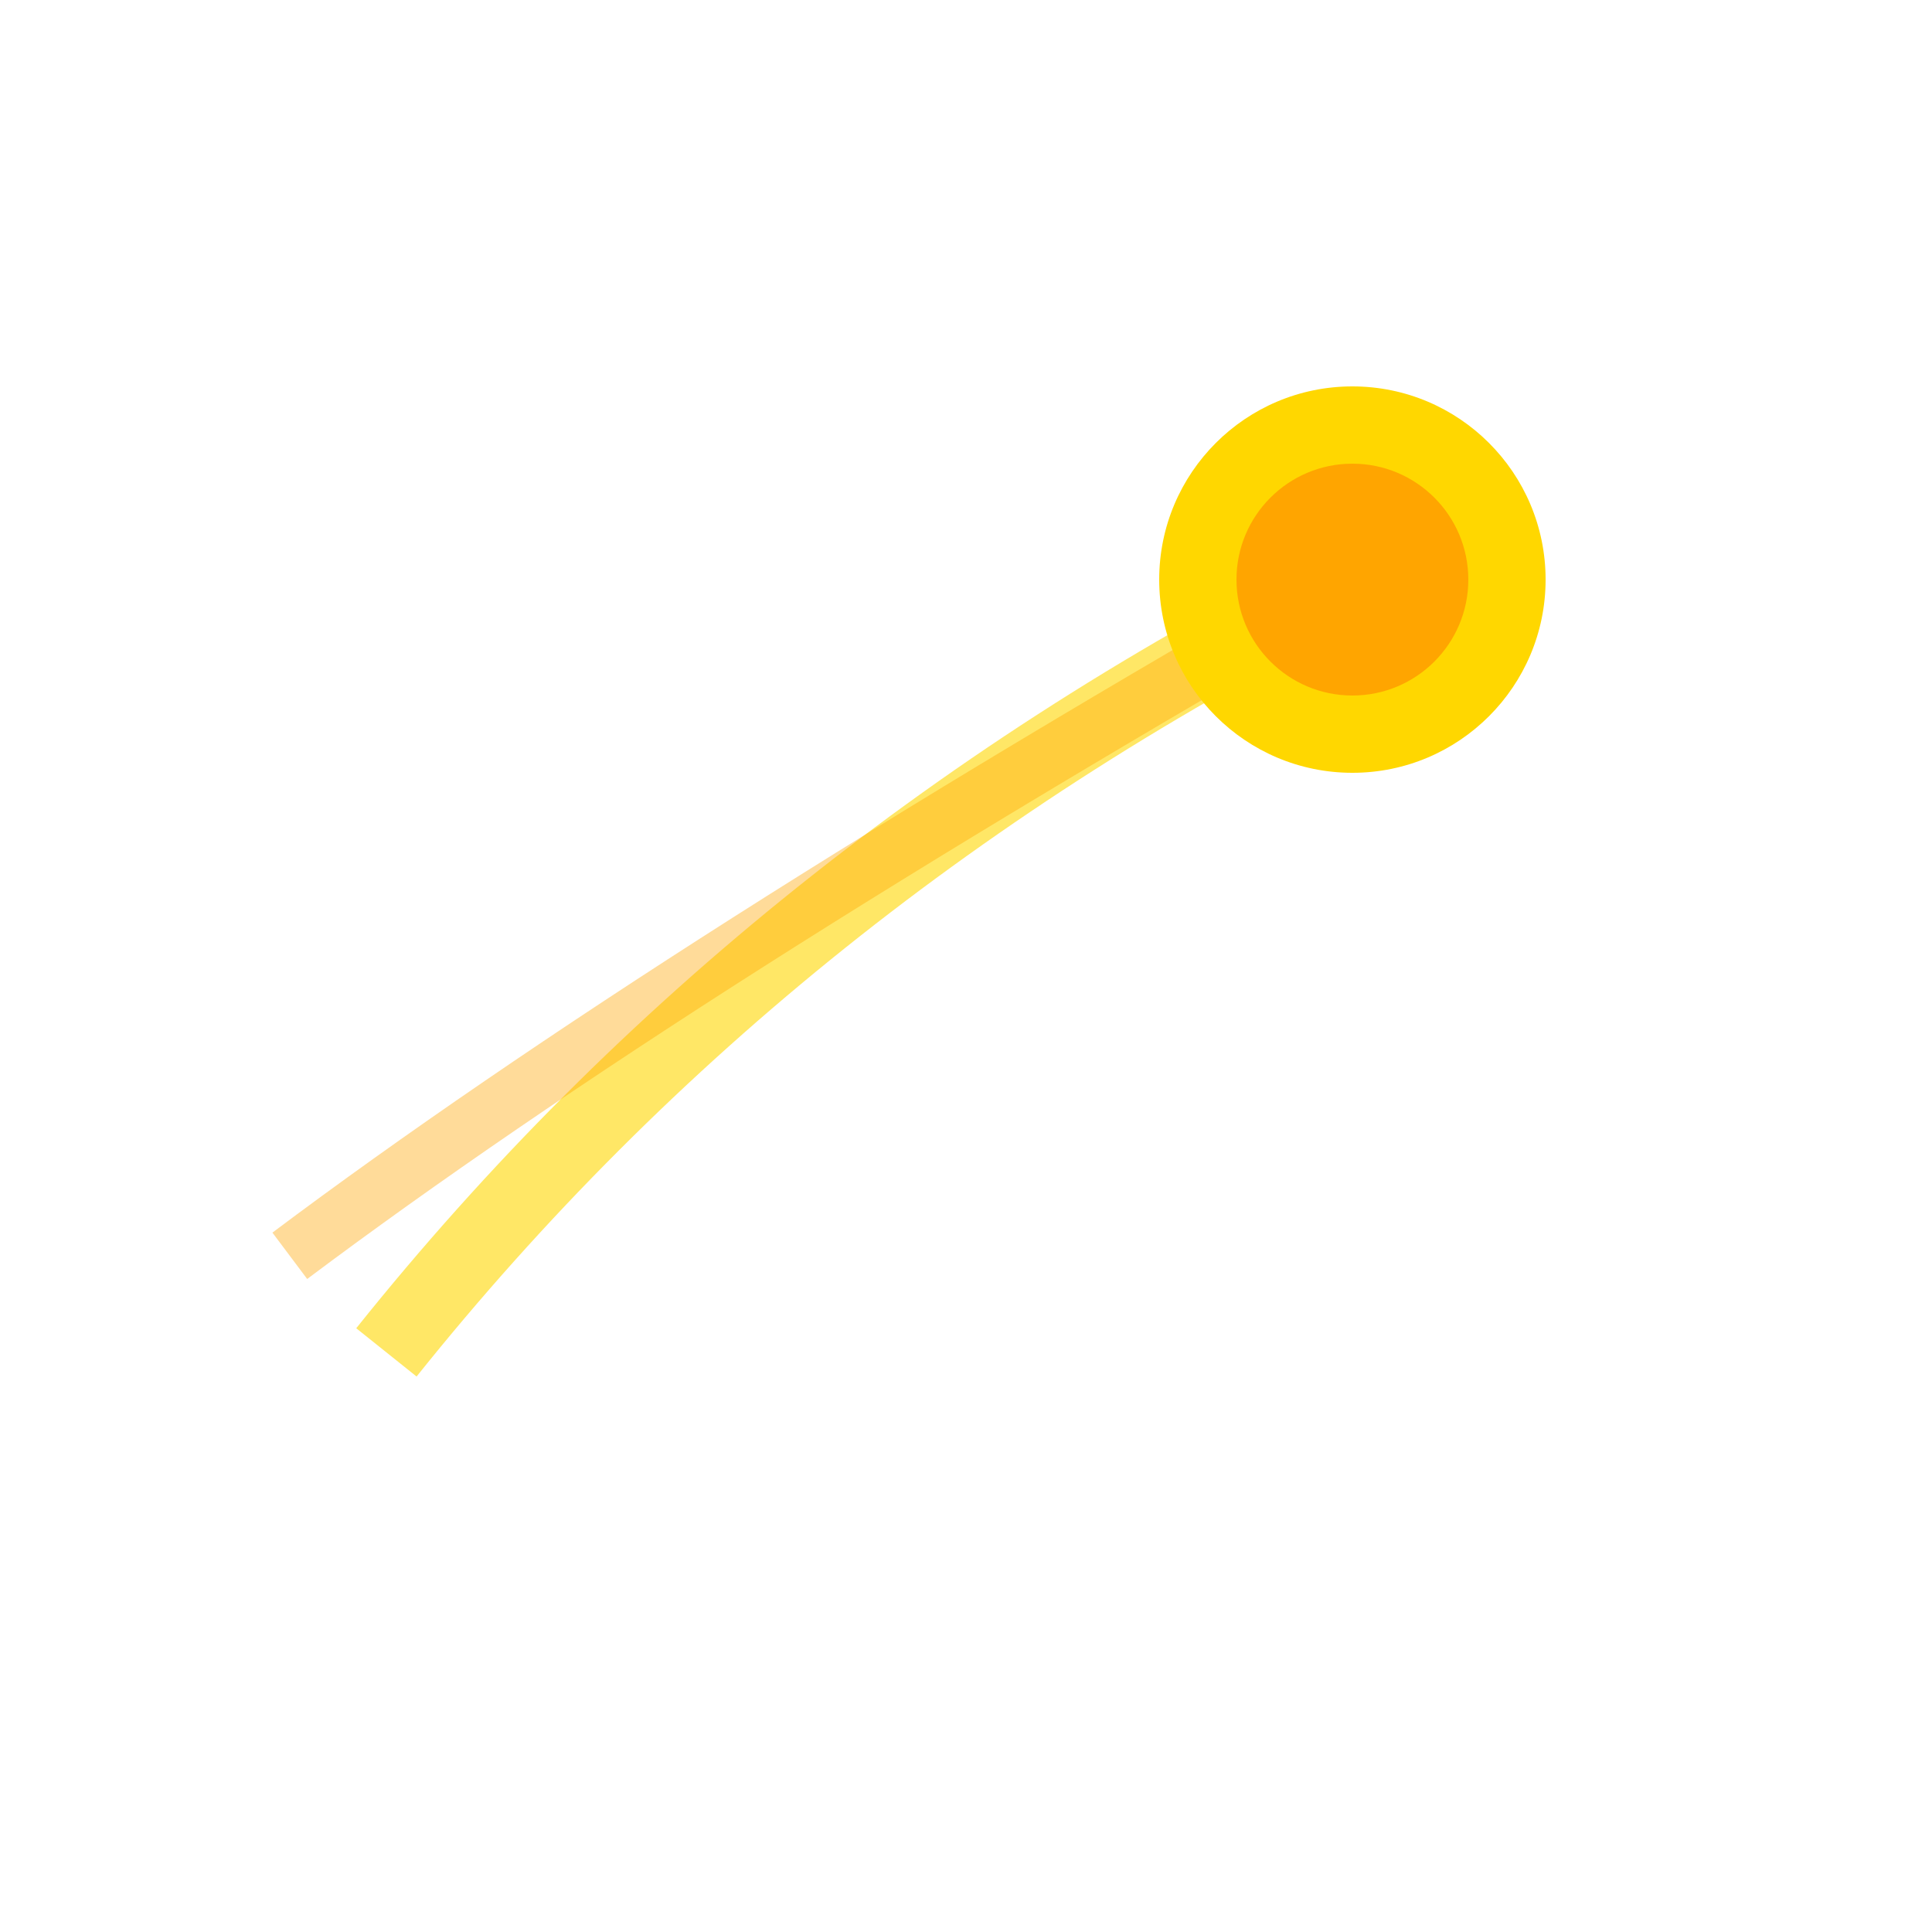 <svg xmlns="http://www.w3.org/2000/svg" viewBox="0 0 100 100">
    <!-- Cola del cometa -->
    <path d="M70,30 Q40,45 20,70" stroke="#FFD700" stroke-width="4" fill="none" opacity="0.6"/>
    <path d="M70,30 Q35,50 15,65" stroke="#FFA500" stroke-width="3" fill="none" opacity="0.4"/>
    <!-- Núcleo del cometa -->
    <circle cx="70" cy="30" r="10" fill="#FFD700"/>
    <circle cx="70" cy="30" r="6" fill="#FFA500"/>
</svg>
